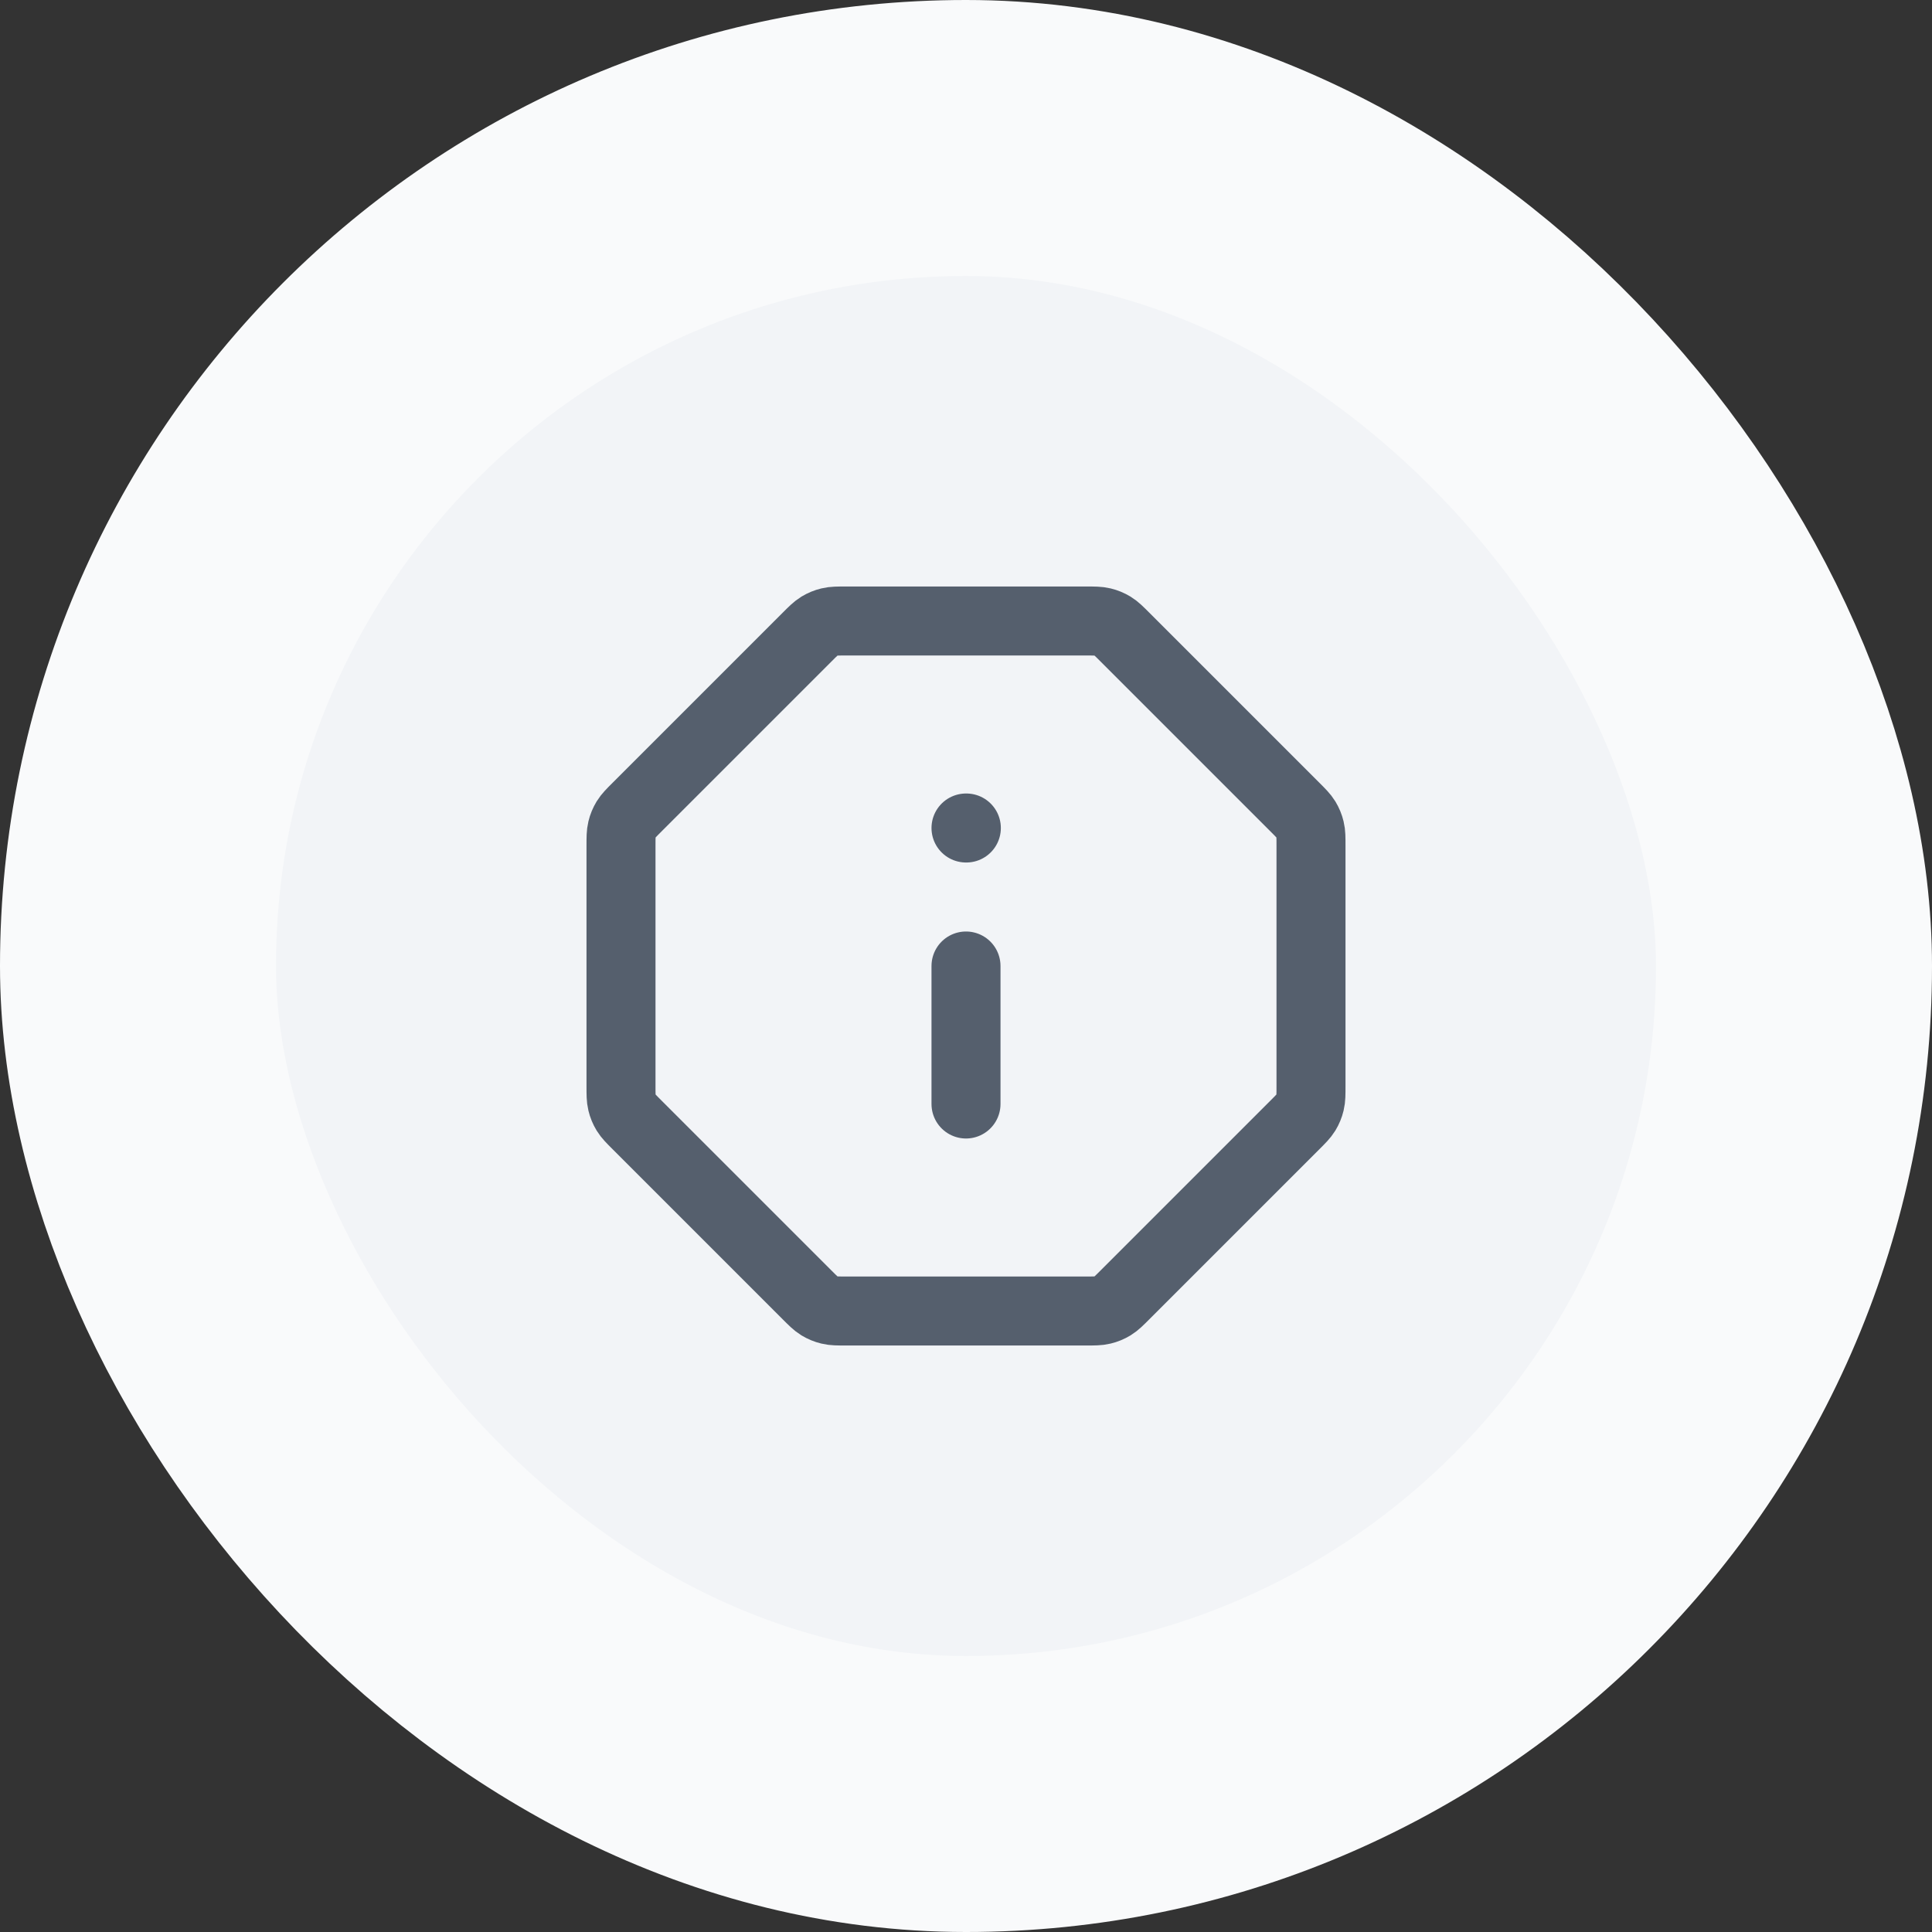 <svg width="56" height="56" viewBox="0 0 56 56" fill="none" xmlns="http://www.w3.org/2000/svg">
<rect x="0" y="0" width="56" height="56" fill="#333333" stroke="none"/>
<rect x="4" y="4" width="48" height="48" rx="24" fill="#F2F4F7"/>
<path d="M28 32V28M28 24H28.01M18 24.523V31.477C18 31.722 18 31.844 18.028 31.959C18.052 32.061 18.093 32.159 18.147 32.248C18.209 32.349 18.296 32.436 18.469 32.609L23.391 37.531C23.564 37.704 23.651 37.791 23.752 37.853C23.841 37.907 23.939 37.948 24.041 37.972C24.156 38 24.278 38 24.523 38H31.477C31.722 38 31.844 38 31.959 37.972C32.061 37.948 32.159 37.907 32.248 37.853C32.349 37.791 32.436 37.704 32.609 37.531L37.531 32.609C37.704 32.436 37.791 32.349 37.853 32.248C37.907 32.159 37.948 32.061 37.972 31.959C38 31.844 38 31.722 38 31.477V24.523C38 24.278 38 24.156 37.972 24.041C37.948 23.939 37.907 23.841 37.853 23.752C37.791 23.651 37.704 23.564 37.531 23.391L32.609 18.469C32.436 18.296 32.349 18.209 32.248 18.147C32.159 18.093 32.061 18.052 31.959 18.028C31.844 18 31.722 18 31.477 18H24.523C24.278 18 24.156 18 24.041 18.028C23.939 18.052 23.841 18.093 23.752 18.147C23.651 18.209 23.564 18.296 23.391 18.469L18.469 23.391C18.296 23.564 18.209 23.651 18.147 23.752C18.093 23.841 18.052 23.939 18.028 24.041C18 24.156 18 24.278 18 24.523Z" stroke="#555F6D" stroke-width="2" stroke-linecap="round" stroke-linejoin="round"/>
<rect x="4" y="4" width="48" height="48" rx="24" stroke="#F9FAFB" stroke-width="8"/>
</svg>
